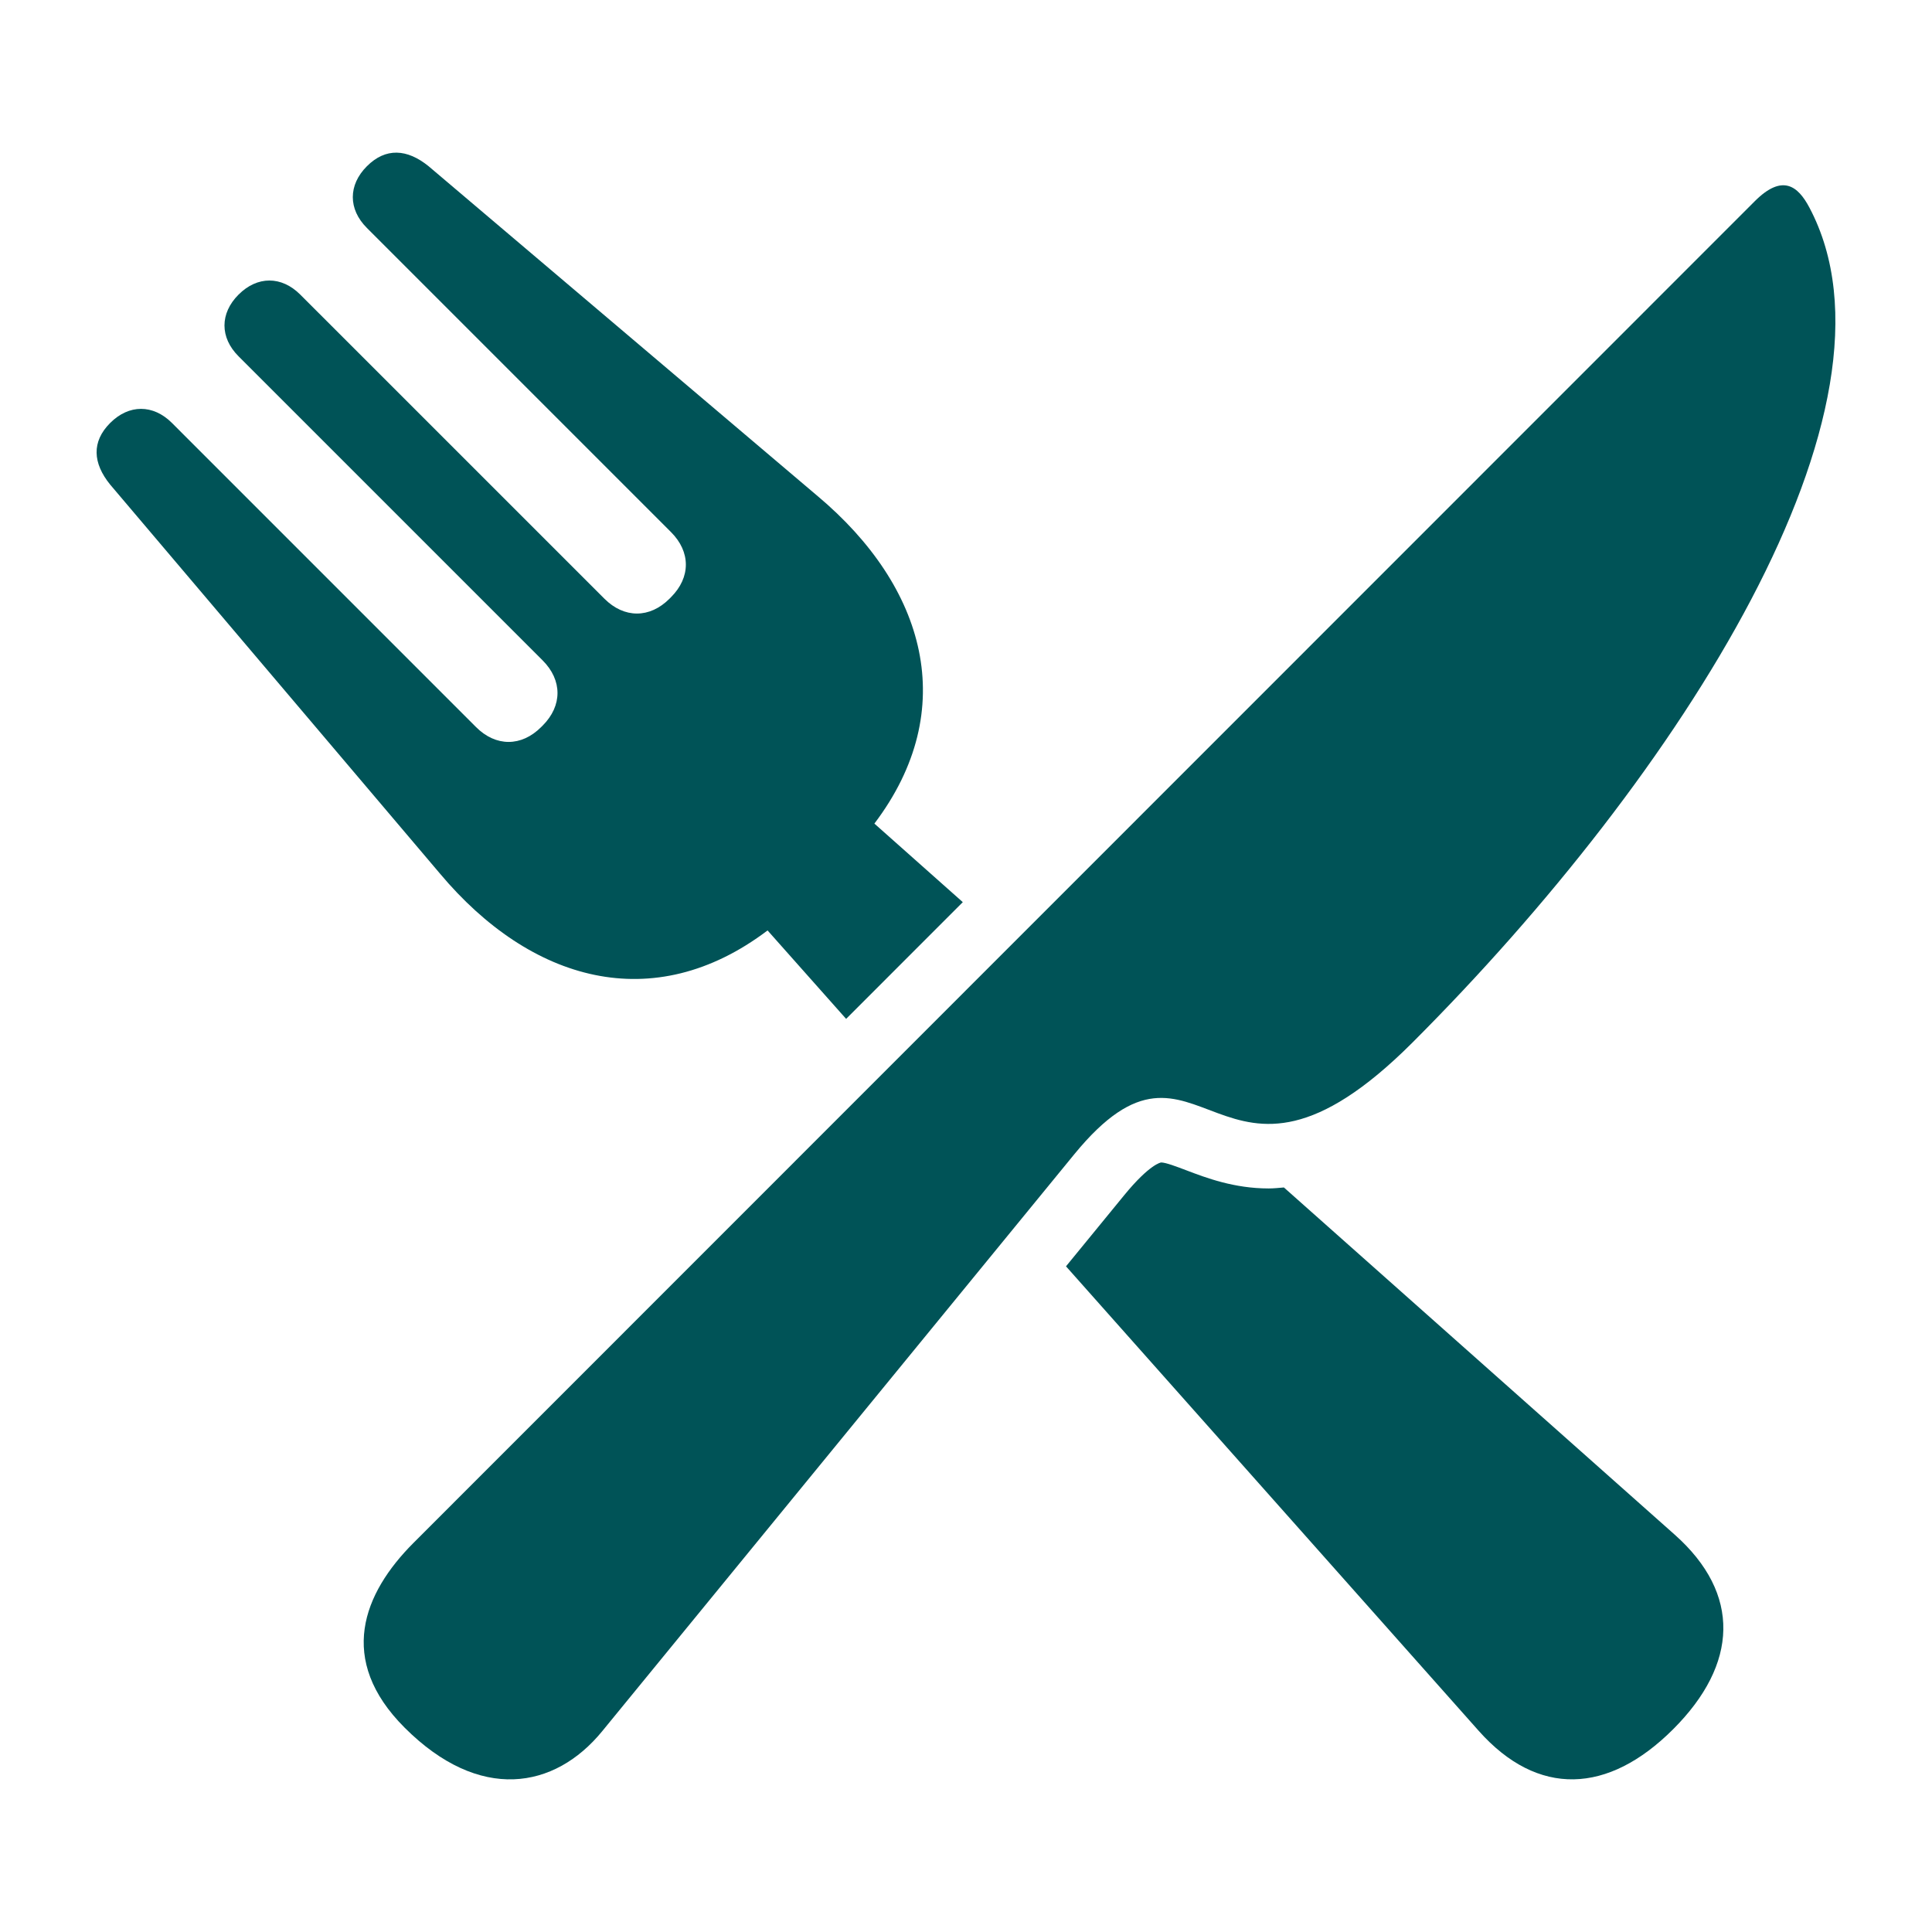 <?xml version="1.0" ?>
<!DOCTYPE svg  PUBLIC '-//W3C//DTD SVG 1.1//EN'  'http://www.w3.org/Graphics/SVG/1.1/DTD/svg11.dtd'>
<svg enable-background="new 0 0 100 100" height="100px" id="Layer_1" version="1.1" viewBox="0 0 100 100" width="100px" xml:space="preserve" xmlns="http://www.w3.org/2000/svg" xmlns:xlink="http://www.w3.org/1999/xlink">
  <path d="M31.17,89.607c-2.463,3.012-6.354,3.687-10.225-0.182c-3.519-3.518-2.158-6.952,0.468-9.576l69.414-69.435  c1.428-1.427,2.233-0.792,2.824,0.324c5.493,10.342-6.672,29.355-20.543,43.225c-10.154,10.154-10.865-2.333-17.512,5.792  L31.17,89.607z" fill="#005357"/>
  <g>
    <path d="M39.729,48.159l4.066,4.578l6.039-6.042l-4.576-4.066c4.485-5.926,2.634-12.271-2.932-16.947L22.185,8.604   c-1.113-0.903-2.225-0.971-3.194,0c-0.973,0.972-0.972,2.226,0,3.195L34.73,27.54c1.026,1.023,1.026,2.348,0,3.371l-0.076,0.077   c-1.023,1.025-2.348,1.025-3.371,0l-15.742-15.74c-0.97-0.971-2.223-0.971-3.193,0c-0.972,0.971-0.972,2.224-0.001,3.194   l15.741,15.741c1.024,1.026,1.024,2.347,0,3.373l-0.078,0.077c-1.023,1.025-2.348,1.025-3.371,0L8.898,21.89   c-0.972-0.969-2.224-0.971-3.195,0.002c-0.97,0.969-0.904,2.081,0.001,3.193l17.077,20.142   C27.458,50.794,33.802,52.644,39.729,48.159z" fill="#005357"/>
    <path d="M86.687,79.438L66.455,61.463c-0.264,0.023-0.526,0.051-0.789,0.051c-1.79,0-3.229-0.546-4.277-0.945   c-0.494-0.187-1.052-0.4-1.289-0.4c-0.005,0-0.586,0.073-1.918,1.703l-3.006,3.673l21.361,24.042   c3.06,3.441,6.7,3.283,10.067-0.084C89.972,86.136,90.129,82.498,86.687,79.438z" fill="#005357"/>
  </g>
</svg>
